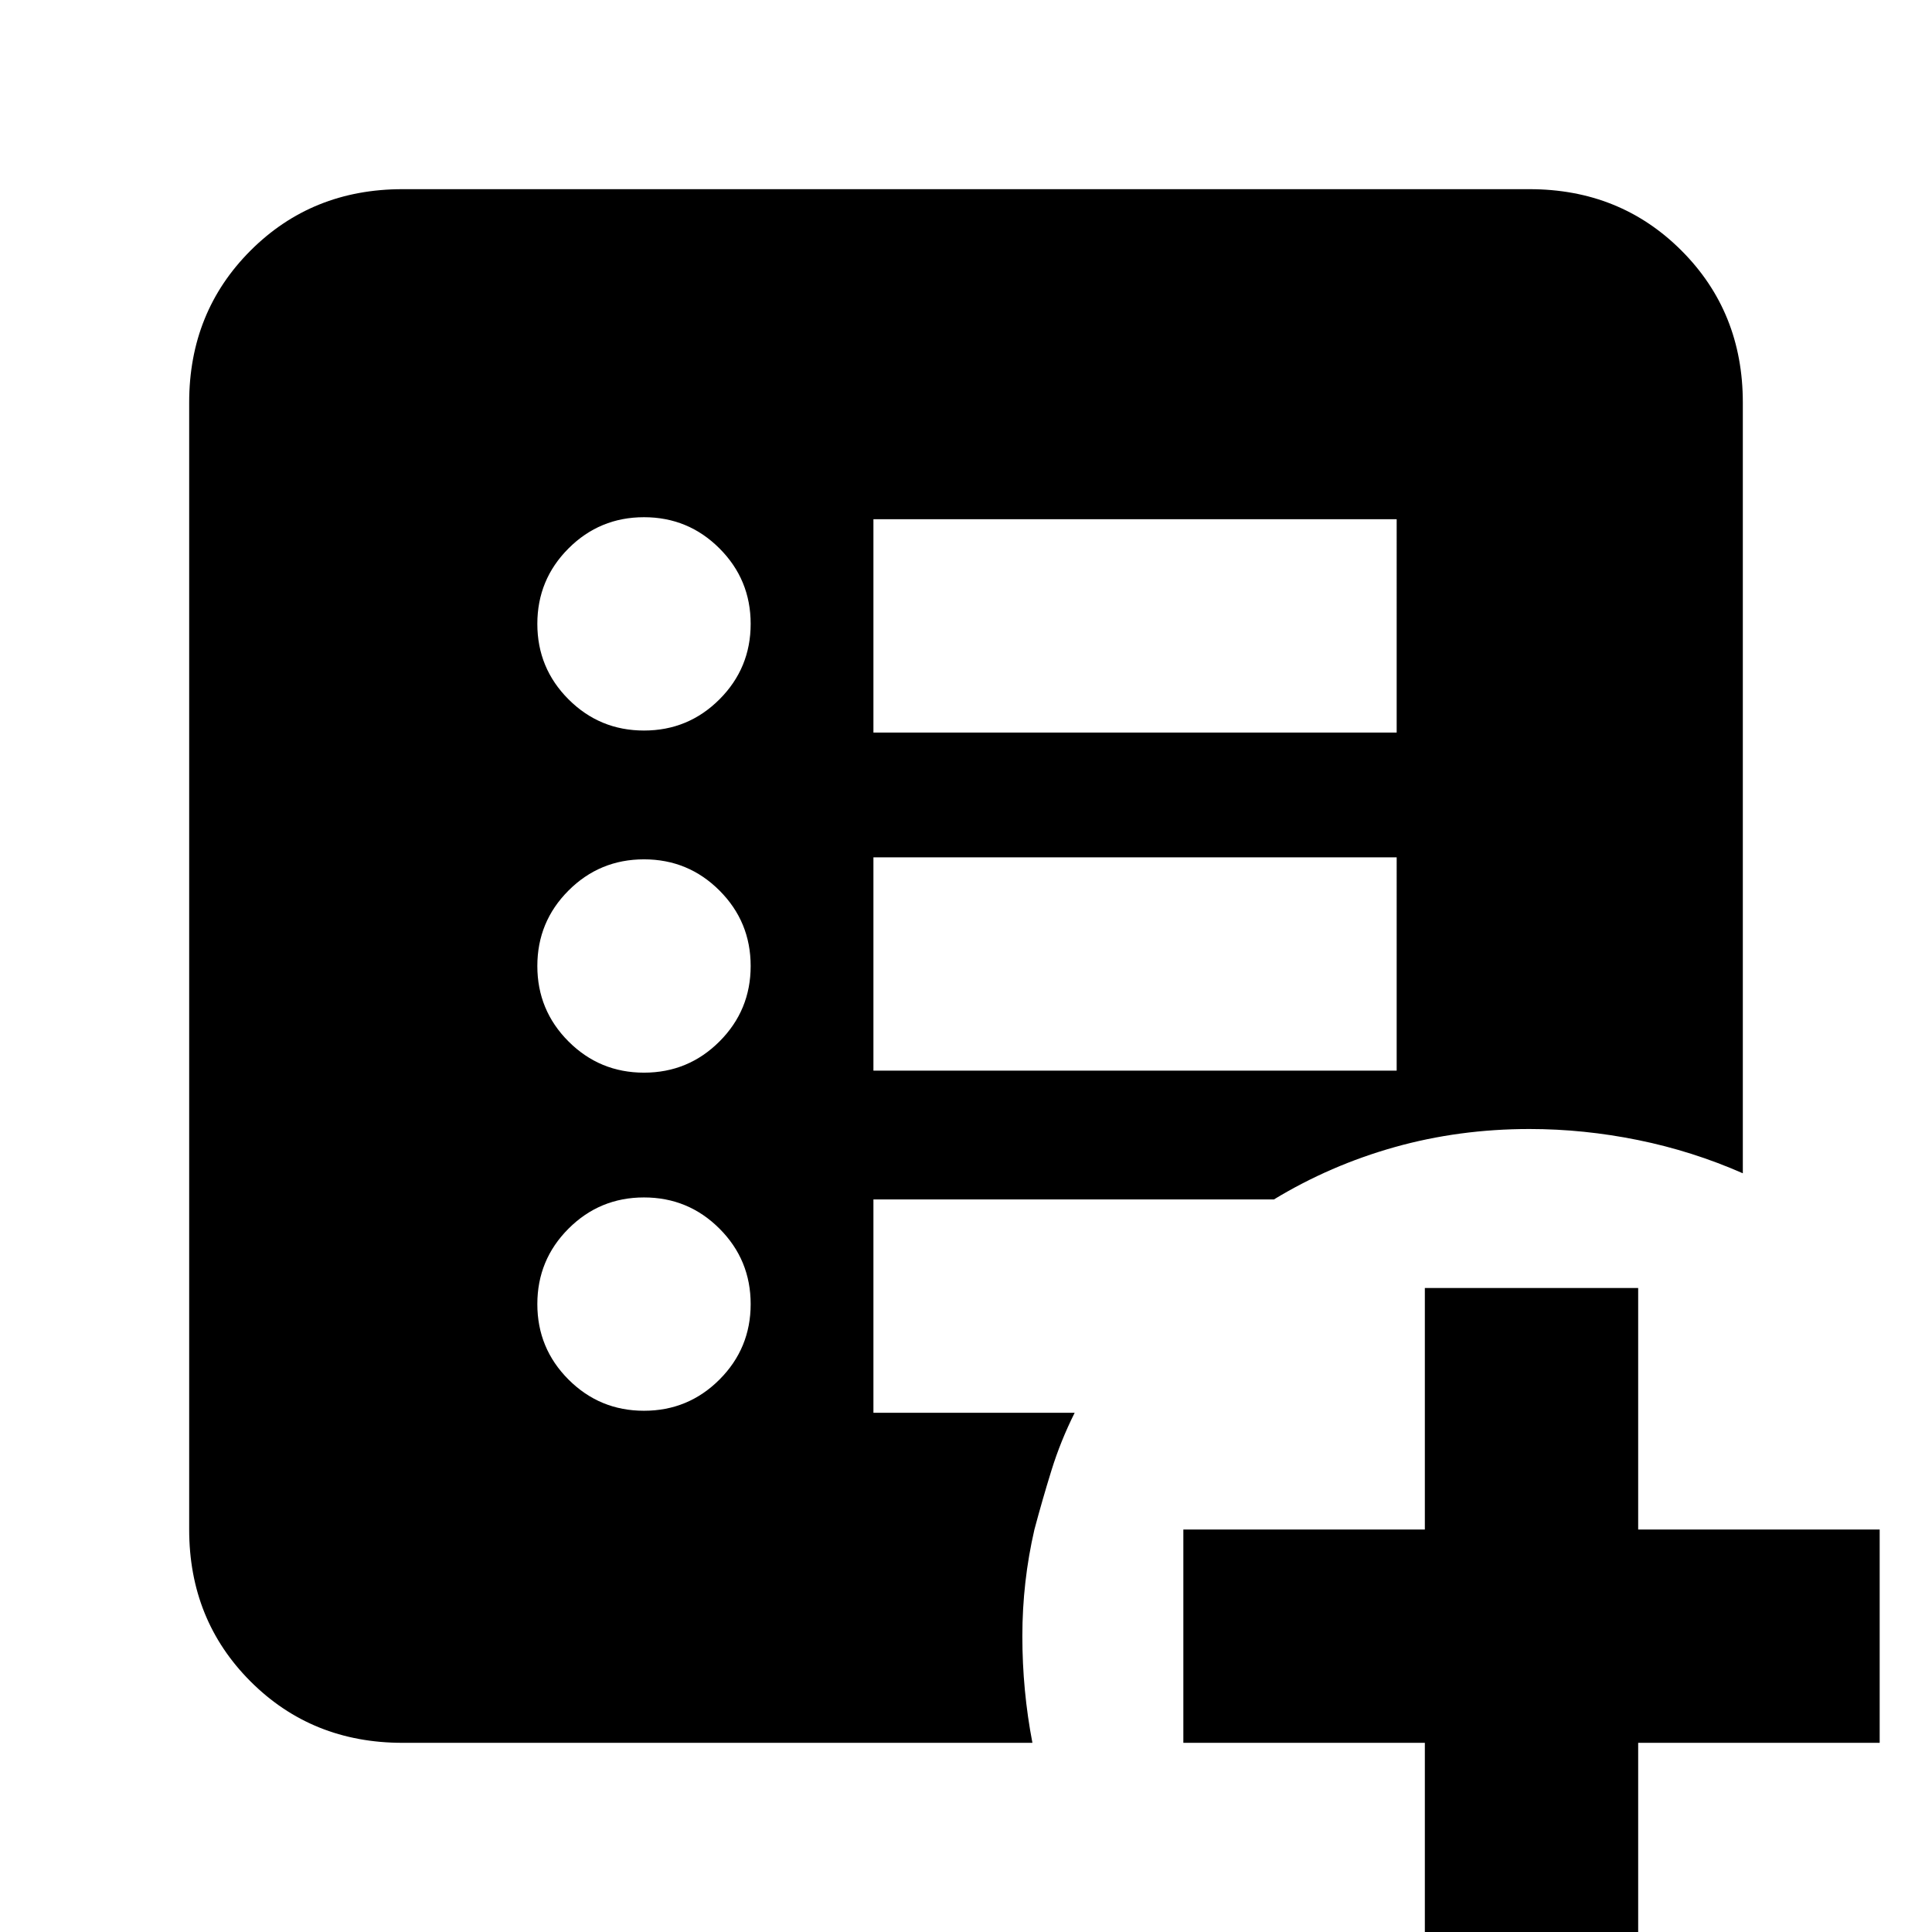 <svg xmlns="http://www.w3.org/2000/svg" height="24" viewBox="0 96 960 960" width="24"><path d="M708 1082V962H588V856h120V736h106v120h120v106H814v120H708ZM320 797q22 0 37.5-15.5T373 744q0-22-15.5-37.5T320 691q-22 0-37.5 15.5T267 744q0 22 15.5 37.5T320 797Zm0-168q22 0 37.5-15.5T373 576q0-22-15.5-37.5T320 523q-22 0-37.5 15.5T267 576q0 22 15.5 37.5T320 629Zm0-170q22 0 37.5-15.5T373 406q0-22-15.5-37.5T320 353q-22 0-37.5 15.5T267 406q0 22 15.5 37.5T320 459Zm114 169h260V522H434v106Zm0-168h260V354H434v106ZM200 962q-45 0-75.5-30.5T94 856V296q0-45 30.5-75.5T200 190h560q45 0 75.5 30.5T866 296v383q-25-11-52-16.5t-54-5.5q-35 0-67 9t-60 26H434v106h100q-7 14-11.5 28.5T514 856q-6 26-6 53t5 53H200Z"/></svg>